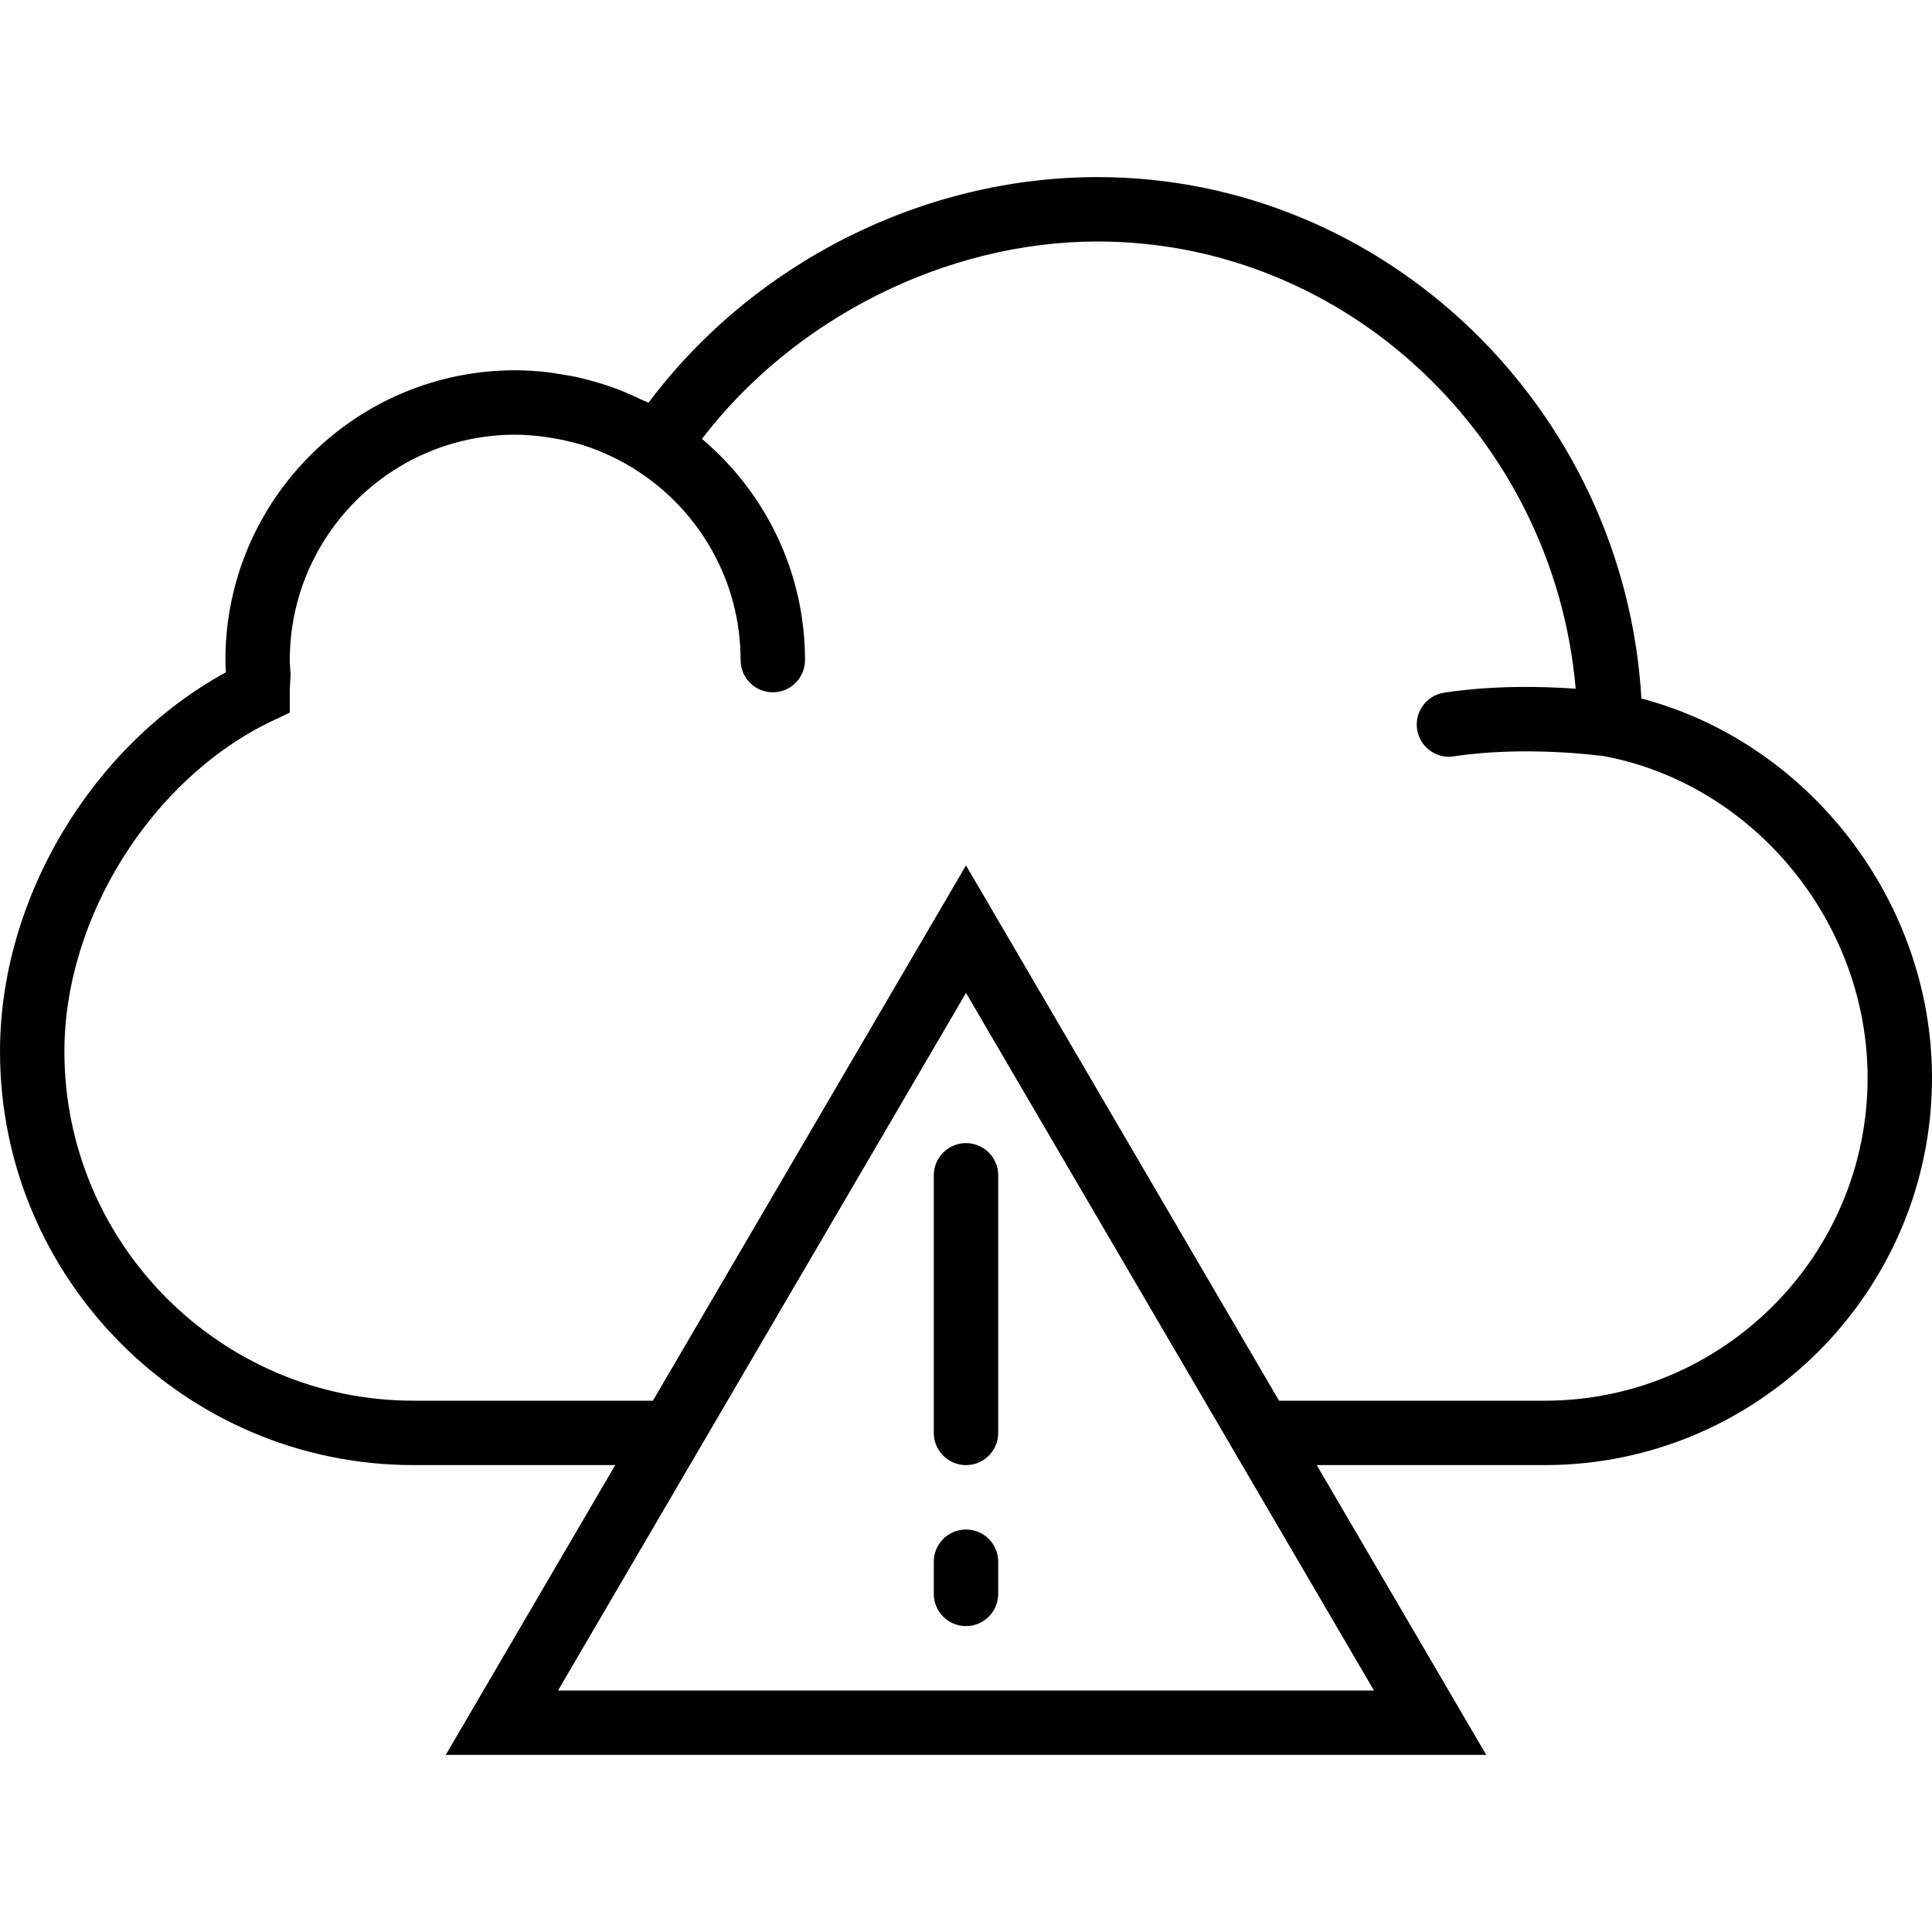 <svg xmlns="http://www.w3.org/2000/svg" viewBox="0 0 60 60"><path d="M50.976 21.694c-.528-9-7.947-16.194-16.89-16.194-5.43 0-10.69 2.663-13.947 7.008-.076-.04-.156-.066-.232-.103-.196-.095-.394-.185-.597-.266-.117-.048-.237-.09-.357-.132-.197-.07-.397-.13-.6-.185-.12-.032-.24-.065-.36-.093-.22-.05-.444-.088-.67-.12-.105-.017-.21-.037-.315-.05-.332-.037-.667-.06-1.008-.06-4.962 0-9 4.037-9 9 0 .13.008.255.016.38C2.856 23.15 0 27.9 0 32.655 0 39.737 5.762 45.5 12.845 45.5h6.262l-5.264 9h32.313l-5.264-9h7.08C54.603 45.5 60 40.104 60 33.472c0-5.49-3.827-10.412-9.024-11.778zM42.67 52.5H17.33l4.094-7L30 30.837 38.576 45.5l4.094 7zm5.302-9h-8.25L30 26.876 20.277 43.5h-7.432C6.865 43.5 2 38.635 2 32.654 2 28.5 4.705 24.188 8.432 22.4L9 22.13v-.63c0-.123.008-.25.015-.375l.01-.173-.013-.202C9.006 20.667 9 20.584 9 20.5c0-3.86 3.14-7 7-7 .31 0 .614.027.917.067.078.01.156.023.234.036.268.044.53.102.79.176.035.01.07.016.106.026.285.087.563.198.835.32l.21.1c.24.12.476.25.704.4C21.72 15.873 23 18.038 23 20.5c0 .553.448 1 1 1s1-.447 1-1c0-2.754-1.246-5.22-3.2-6.87 2.866-3.75 7.588-6.13 12.284-6.13 7.745 0 14.178 6.135 14.85 13.888-1.023-.072-2.554-.11-4.085.124-.547.083-.922.593-.84 1.14.076.494.502.85.988.85.05 0 .1-.005.152-.013 2.228-.337 4.548-.022 4.684-.003C54.49 24.372 58 28.66 58 33.472c0 5.53-4.5 10.028-10.028 10.028z"/><path d="M30 35.5c-.552 0-1 .447-1 1v8c0 .553.448 1 1 1s1-.447 1-1v-8c0-.553-.448-1-1-1zM30 47.5c-.552 0-1 .447-1 1v1c0 .553.448 1 1 1s1-.447 1-1v-1c0-.553-.448-1-1-1z"/></svg>